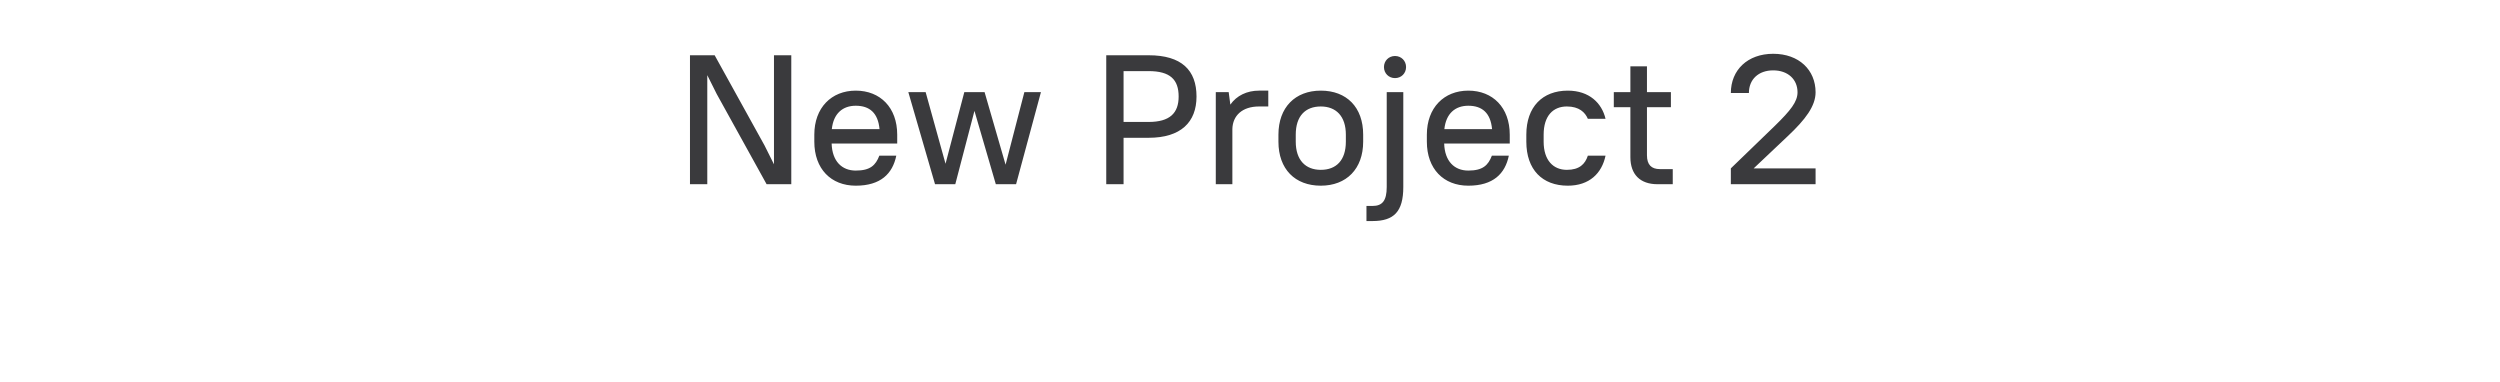 <svg width="190" height="29" viewBox="0 0 190 29" fill="none" xmlns="http://www.w3.org/2000/svg">
<path d="M58.262 14H60.138V4.2H58.822V12.488L58.108 11.06L54.314 4.2H52.438V14H53.754V5.712L54.468 7.14L58.262 14ZM65.038 14.112C66.928 14.112 67.838 13.202 68.118 11.83H66.83C66.55 12.558 66.144 12.964 65.038 12.964C63.988 12.964 63.246 12.264 63.204 10.906H68.188V10.234C68.188 8.176 66.9 6.888 65.038 6.888C63.19 6.888 61.888 8.19 61.888 10.234V10.766C61.888 12.838 63.162 14.112 65.038 14.112ZM65.038 8.036C66.088 8.036 66.732 8.582 66.844 9.814H63.218C63.344 8.624 64.044 8.036 65.038 8.036ZM75.682 14H77.222L79.112 7H77.852L76.424 12.516L74.828 7H73.288L71.86 12.446L70.348 7H69.032L71.062 14H72.602L74.058 8.428L75.682 14ZM84.075 14H85.391V10.472H87.295C89.745 10.472 90.935 9.282 90.935 7.336C90.935 5.334 89.801 4.2 87.295 4.2H84.075V14ZM87.295 5.404C88.933 5.404 89.577 6.048 89.577 7.336C89.577 8.596 88.905 9.268 87.295 9.268H85.391V5.404H87.295ZM92.4 14H93.66V9.8C93.688 8.792 94.402 8.092 95.69 8.092H96.39V6.888H95.69C94.766 6.888 93.982 7.266 93.506 7.952L93.38 7H92.4V14ZM100.381 14.112C102.327 14.112 103.601 12.838 103.601 10.766V10.234C103.601 8.148 102.341 6.888 100.381 6.888C98.435 6.888 97.161 8.162 97.161 10.234V10.766C97.161 12.852 98.421 14.112 100.381 14.112ZM100.381 12.908C99.219 12.908 98.477 12.166 98.477 10.766V10.234C98.477 8.82 99.205 8.092 100.381 8.092C101.543 8.092 102.285 8.834 102.285 10.234V10.766C102.285 12.18 101.557 12.908 100.381 12.908ZM103.851 16.8H104.313C105.937 16.8 106.651 16.086 106.651 14.21V7H105.391V14.21C105.391 15.26 105.055 15.652 104.313 15.652H103.851V16.8ZM106.021 5.936C106.497 5.936 106.861 5.572 106.861 5.096C106.861 4.62 106.497 4.256 106.021 4.256C105.545 4.256 105.181 4.62 105.181 5.096C105.181 5.572 105.545 5.936 106.021 5.936ZM111.591 14.112C113.481 14.112 114.391 13.202 114.671 11.83H113.383C113.103 12.558 112.697 12.964 111.591 12.964C110.541 12.964 109.799 12.264 109.757 10.906H114.741V10.234C114.741 8.176 113.453 6.888 111.591 6.888C109.743 6.888 108.441 8.19 108.441 10.234V10.766C108.441 12.838 109.715 14.112 111.591 14.112ZM111.591 8.036C112.641 8.036 113.285 8.582 113.397 9.814H109.771C109.897 8.624 110.597 8.036 111.591 8.036ZM119.151 14.112C120.789 14.112 121.741 13.174 122.021 11.83H120.677C120.467 12.474 120.033 12.908 119.081 12.908C118.045 12.908 117.317 12.18 117.317 10.766V10.234C117.317 8.806 118.031 8.092 119.081 8.092C120.019 8.092 120.467 8.54 120.677 9.03H122.021C121.741 7.84 120.789 6.888 119.151 6.888C117.233 6.888 116.001 8.12 116.001 10.234V10.766C116.001 12.894 117.219 14.112 119.151 14.112ZM122.649 8.148H123.909V11.942C123.909 13.258 124.651 14 125.967 14H127.129V12.852H126.149C125.505 12.852 125.169 12.516 125.169 11.802V8.148H126.989V7H125.169V5.04H123.909V7H122.649V8.148ZM131.544 14H137.984V12.796H133.28L135.856 10.36C137.228 9.072 137.984 8.05 137.984 7.014C137.984 5.32 136.724 4.088 134.764 4.088C132.818 4.088 131.544 5.32 131.544 7.07H132.916C132.916 6.034 133.644 5.348 134.764 5.348C135.884 5.348 136.612 6.034 136.612 7.014C136.612 7.728 136.094 8.386 134.89 9.562L131.544 12.796V14Z" fill="#3A3A3D"/>
</svg>
